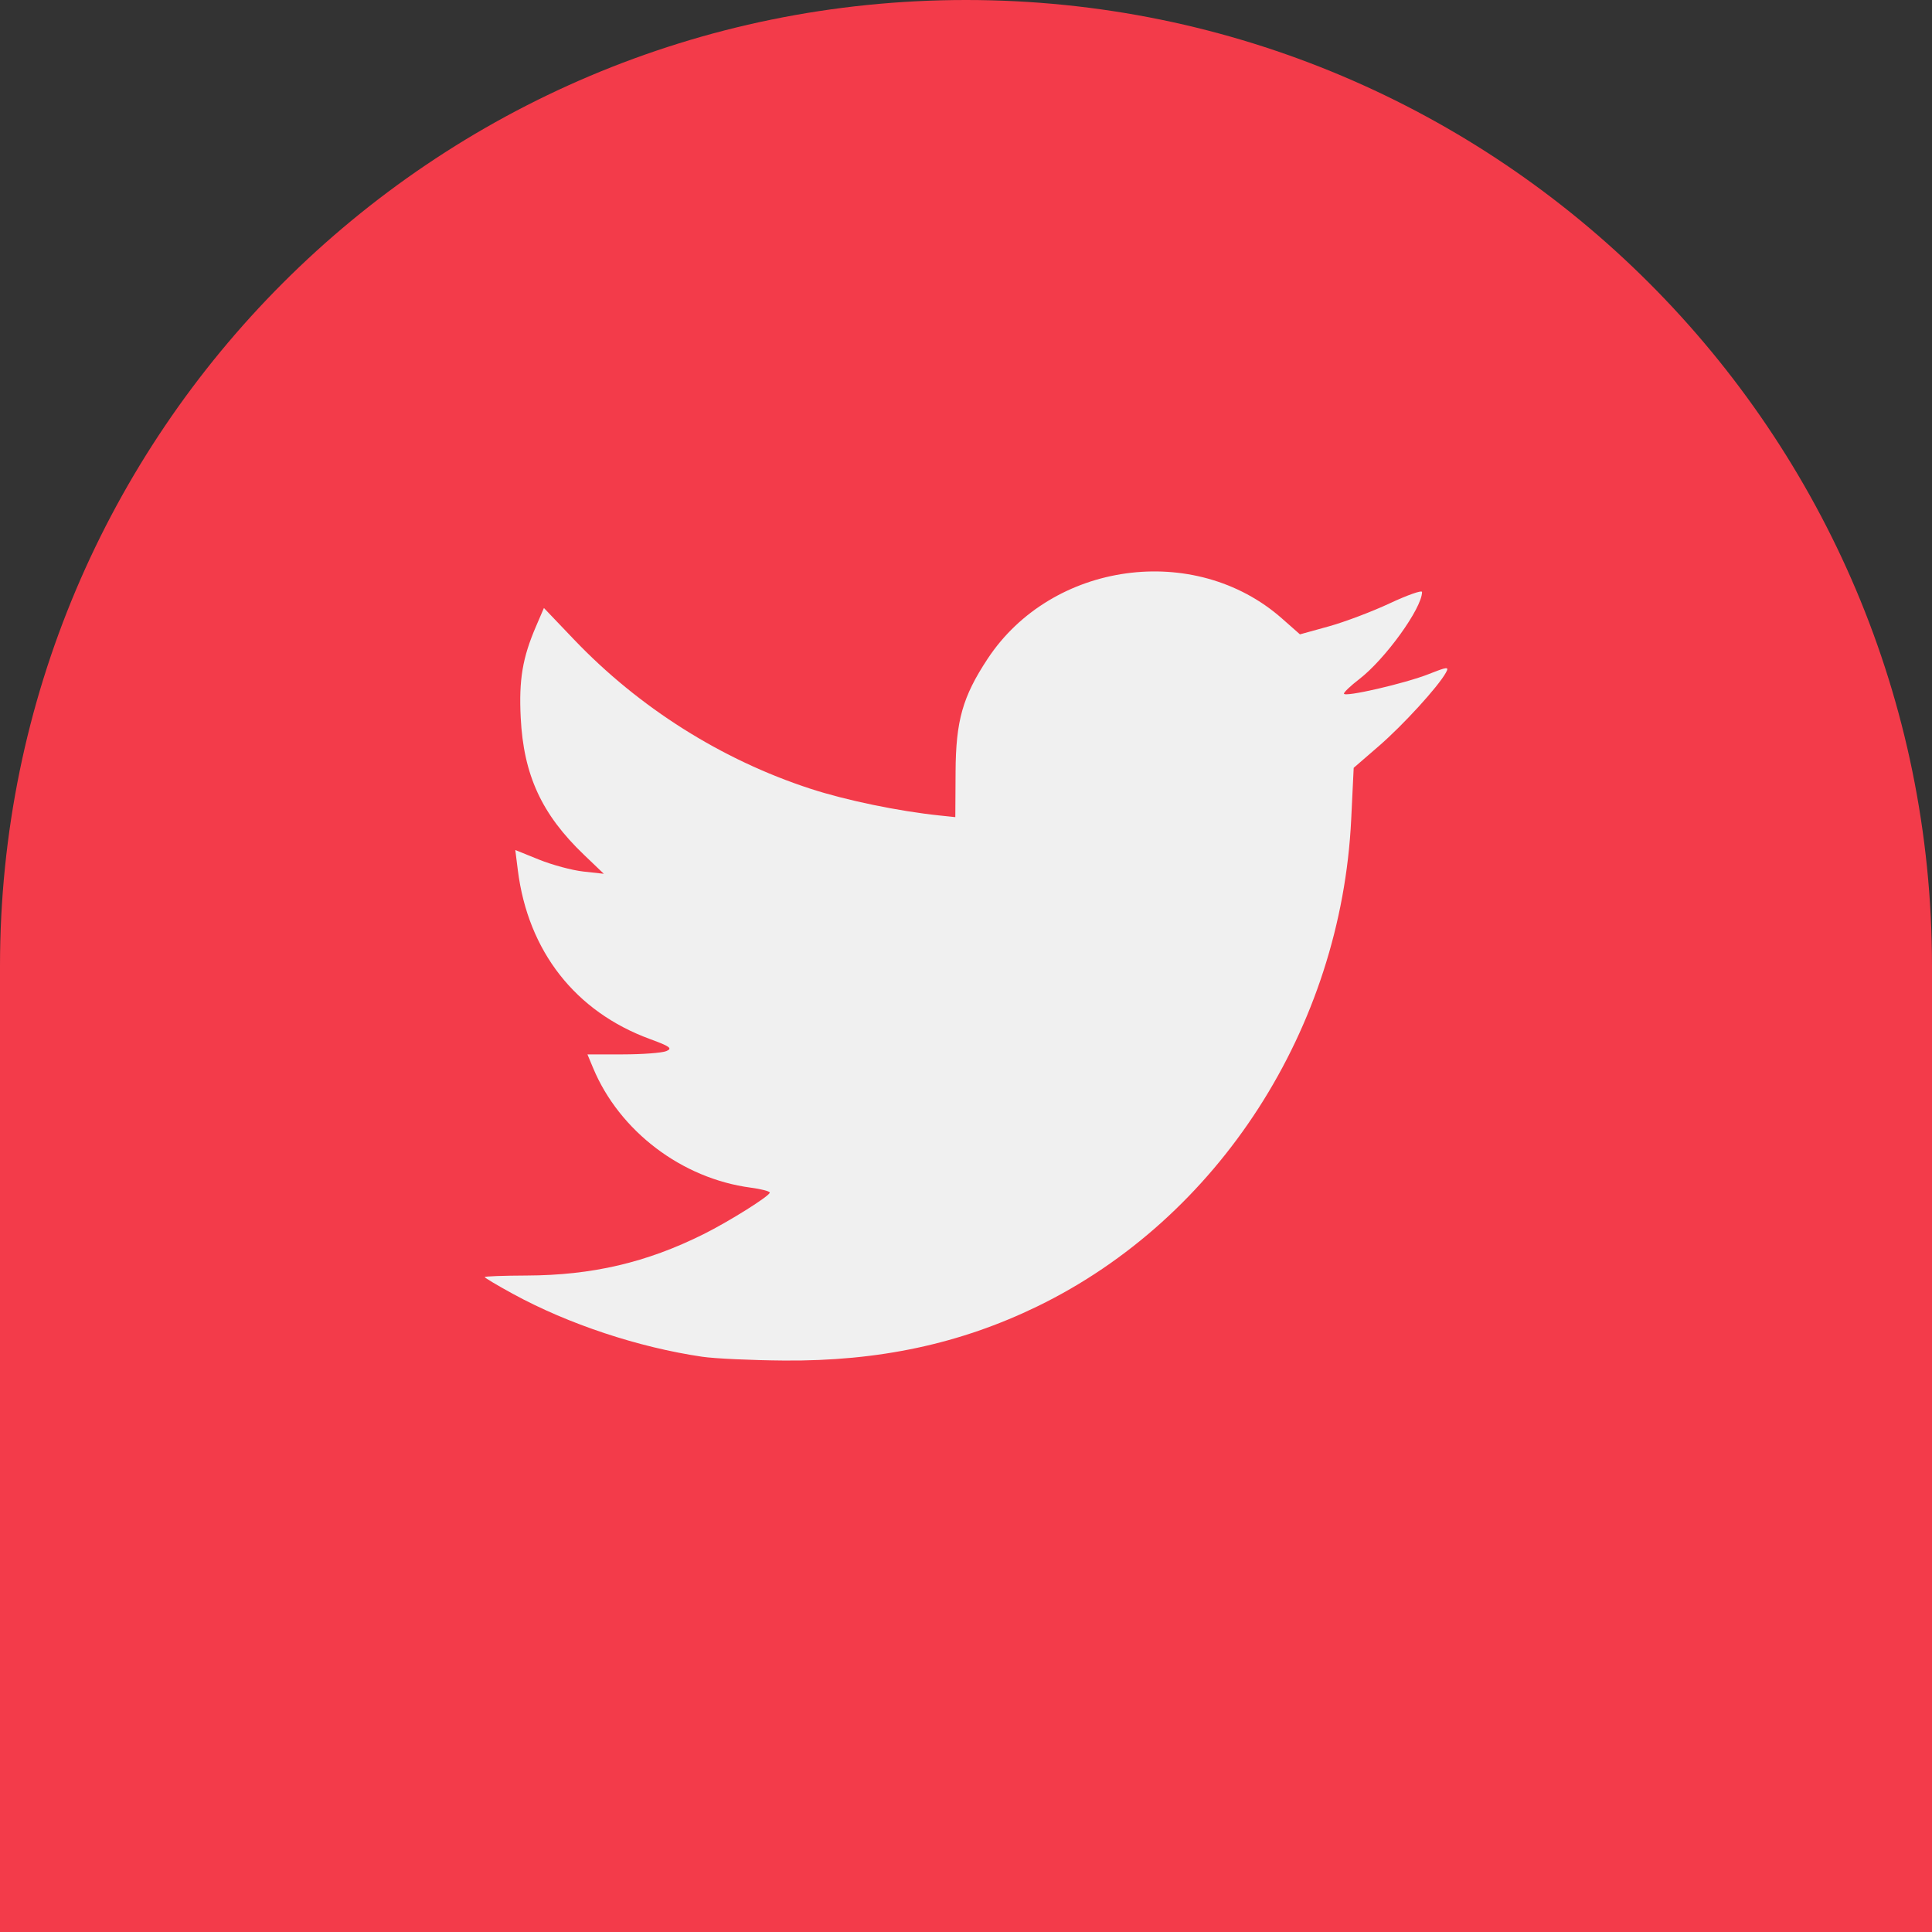 <?xml version="1.0" encoding="UTF-8" standalone="no"?>
<svg
   xmlns:dc="http://purl.org/dc/elements/1.1/"
   xmlns:cc="http://creativecommons.org/ns#"
   xmlns:rdf="http://www.w3.org/1999/02/22-rdf-syntax-ns#"
   xmlns:svg="http://www.w3.org/2000/svg"
   xmlns="http://www.w3.org/2000/svg"
   version="1.1"
   id="svg6454"
   viewBox="0 0 494.674 494.674"
   height="139.608mm"
   width="139.608mm">
  <rect x="0" y="0" width="494.674" height="494.674" fill="#333333" stroke="none"/>
  <defs
     id="defs6456" />
  <g
     transform="translate(-140.016,-259.381)"
     id="layer1">
    <g
       id="g4717"
       transform="translate(-1398.374,-80.032)">
      <path
         style="opacity:1;fill:#f33b4a;fill-opacity:1;stroke:none;stroke-width:1;stroke-miterlimit:4;stroke-dasharray:none;stroke-opacity:1"
         d="m 1538.39,586.75 c 0,57.866 0,146.537 0,247.337 59.56,0 168.602,0 247.337,0 l 247.337,0 0,-247.337 c 0,-136.6 -110.737,-247.337 -247.337,-247.337 -136.6,-10e-6 -247.337,110.736 -247.337,247.337 z"
         id="path4715" />
      <path
         style="fill:#f0f0f0;fill-opacity:1"
         d="m 1718.228,686.803 c -16.335,-2.391 -34.329,-8.364 -48.486,-16.094 -3.987,-2.177 -7.25,-4.118 -7.25,-4.314 0,-0.195 4.838,-0.372 10.75,-0.394 16.787,-0.06 30.71,-3.315 45.285,-10.586 6.607,-3.296 16.944,-9.786 16.956,-10.646 0.01,-0.342 -2.2,-0.914 -4.899,-1.272 -17.611,-2.336 -33.587,-14.463 -40.321,-30.607 l -1.46,-3.5 9.095,-0.01 c 5.002,-0.005 9.995,-0.382 11.095,-0.838 1.661,-0.688 0.955,-1.21 -4.173,-3.086 -19.103,-6.988 -31.236,-22.488 -33.843,-43.233 l -0.649,-5.167 6.108,2.467 c 3.36,1.357 8.459,2.725 11.332,3.041 l 5.224,0.574 -5.093,-4.874 c -10.821,-10.356 -15.454,-20.409 -16.186,-35.122 -0.483,-9.709 0.46,-15.317 3.934,-23.392 l 2.008,-4.667 7.668,8.037 c 16.696,17.498 37.823,30.834 60.599,38.252 9.121,2.971 22.489,5.737 33.069,6.843 l 4,0.418 0.065,-11.621 c 0.073,-13.064 1.809,-19.199 8.166,-28.858 16.439,-24.979 53.121,-30.037 75.391,-10.395 l 4.622,4.076 7.378,-2.043 c 4.058,-1.124 11.091,-3.782 15.628,-5.907 4.537,-2.125 8.25,-3.428 8.25,-2.896 0,4.139 -9.412,17.192 -16.105,22.337 -2.142,1.646 -3.895,3.303 -3.895,3.68 0,1.012 15.655,-2.598 21.785,-5.023 4.774,-1.889 5.192,-1.922 4.322,-0.341 -1.974,3.587 -10.971,13.436 -17.184,18.811 l -6.423,5.557 -0.638,13.191 c -2.587,53.505 -33.939,102.156 -80.362,124.704 -19.779,9.607 -40.609,14.06 -64.849,13.865 -8.333,-0.067 -17.744,-0.502 -20.914,-0.966 z"
         id="path4675" />
    </g>
  </g>
</svg>
